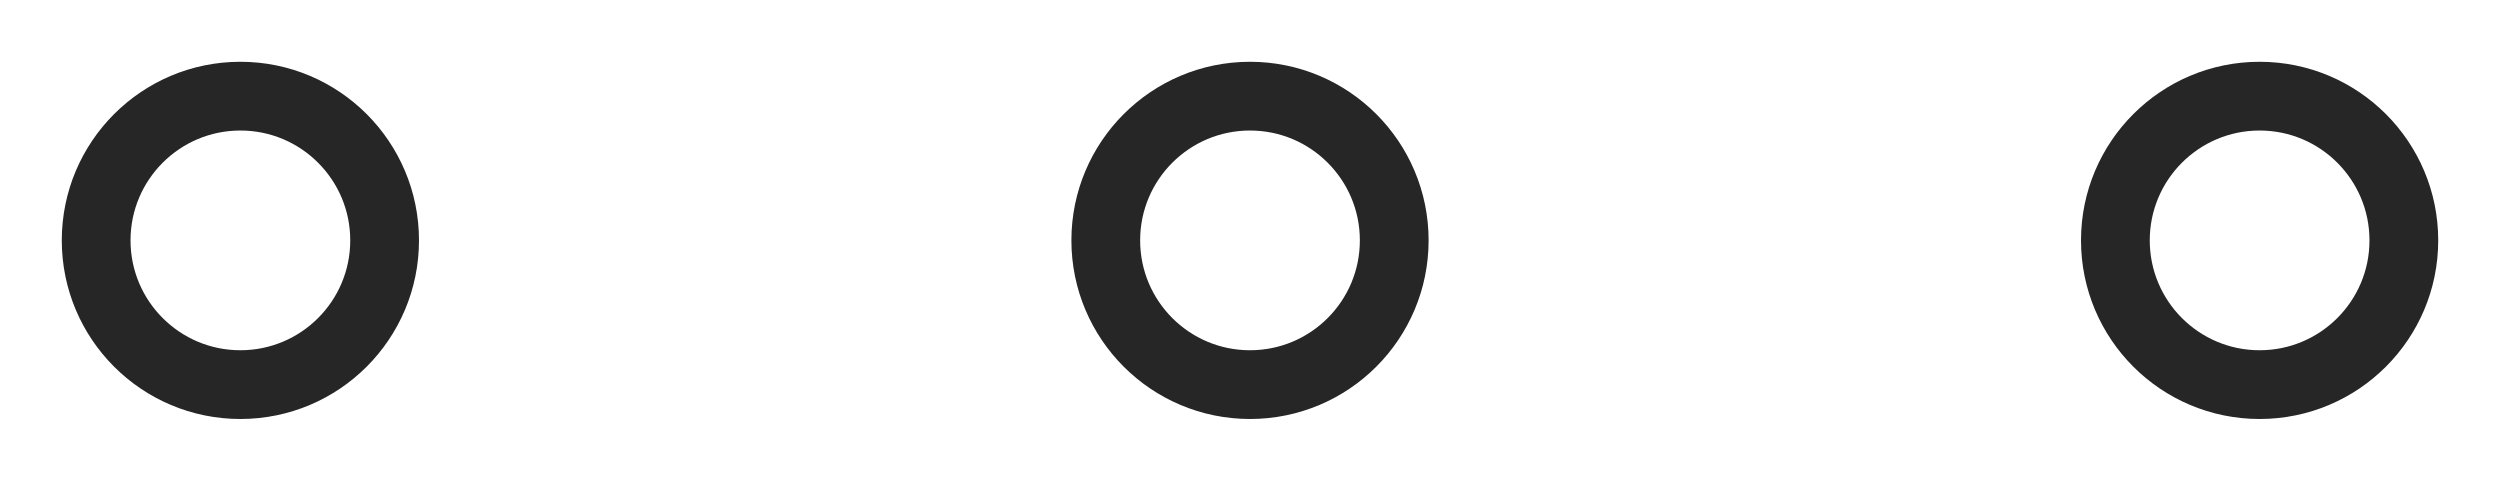 <?xml version="1.0" encoding="UTF-8" standalone="no"?>
<svg width="26px" height="5px" viewBox="0 0 26 5" version="1.1" xmlns="http://www.w3.org/2000/svg" xmlns:xlink="http://www.w3.org/1999/xlink">
    <!-- Generator: Sketch 3.8.3 (29802) - http://www.bohemiancoding.com/sketch -->
    <title>Group 12</title>
    <desc>Created with Sketch.</desc>
    <defs></defs>
    <g id="Web" stroke="none" stroke-width="1" fill="none" fill-rule="evenodd">
        <g id="Desktop-HD-home-scroll" transform="translate(-1365, -56)" stroke-width="0.715" stroke="#262626">
            <g id="Group-12" transform="translate(1366, 57)">
                <circle id="Oval-28" cx="1.5" cy="1.5" r="1.5"></circle>
                <circle id="Oval-28-Copy" cx="22.5" cy="1.5" r="1.5"></circle>
                <circle id="Oval-28-Copy" cx="12" cy="1.5" r="1.5"></circle>
            </g>
        </g>
    </g>
</svg>